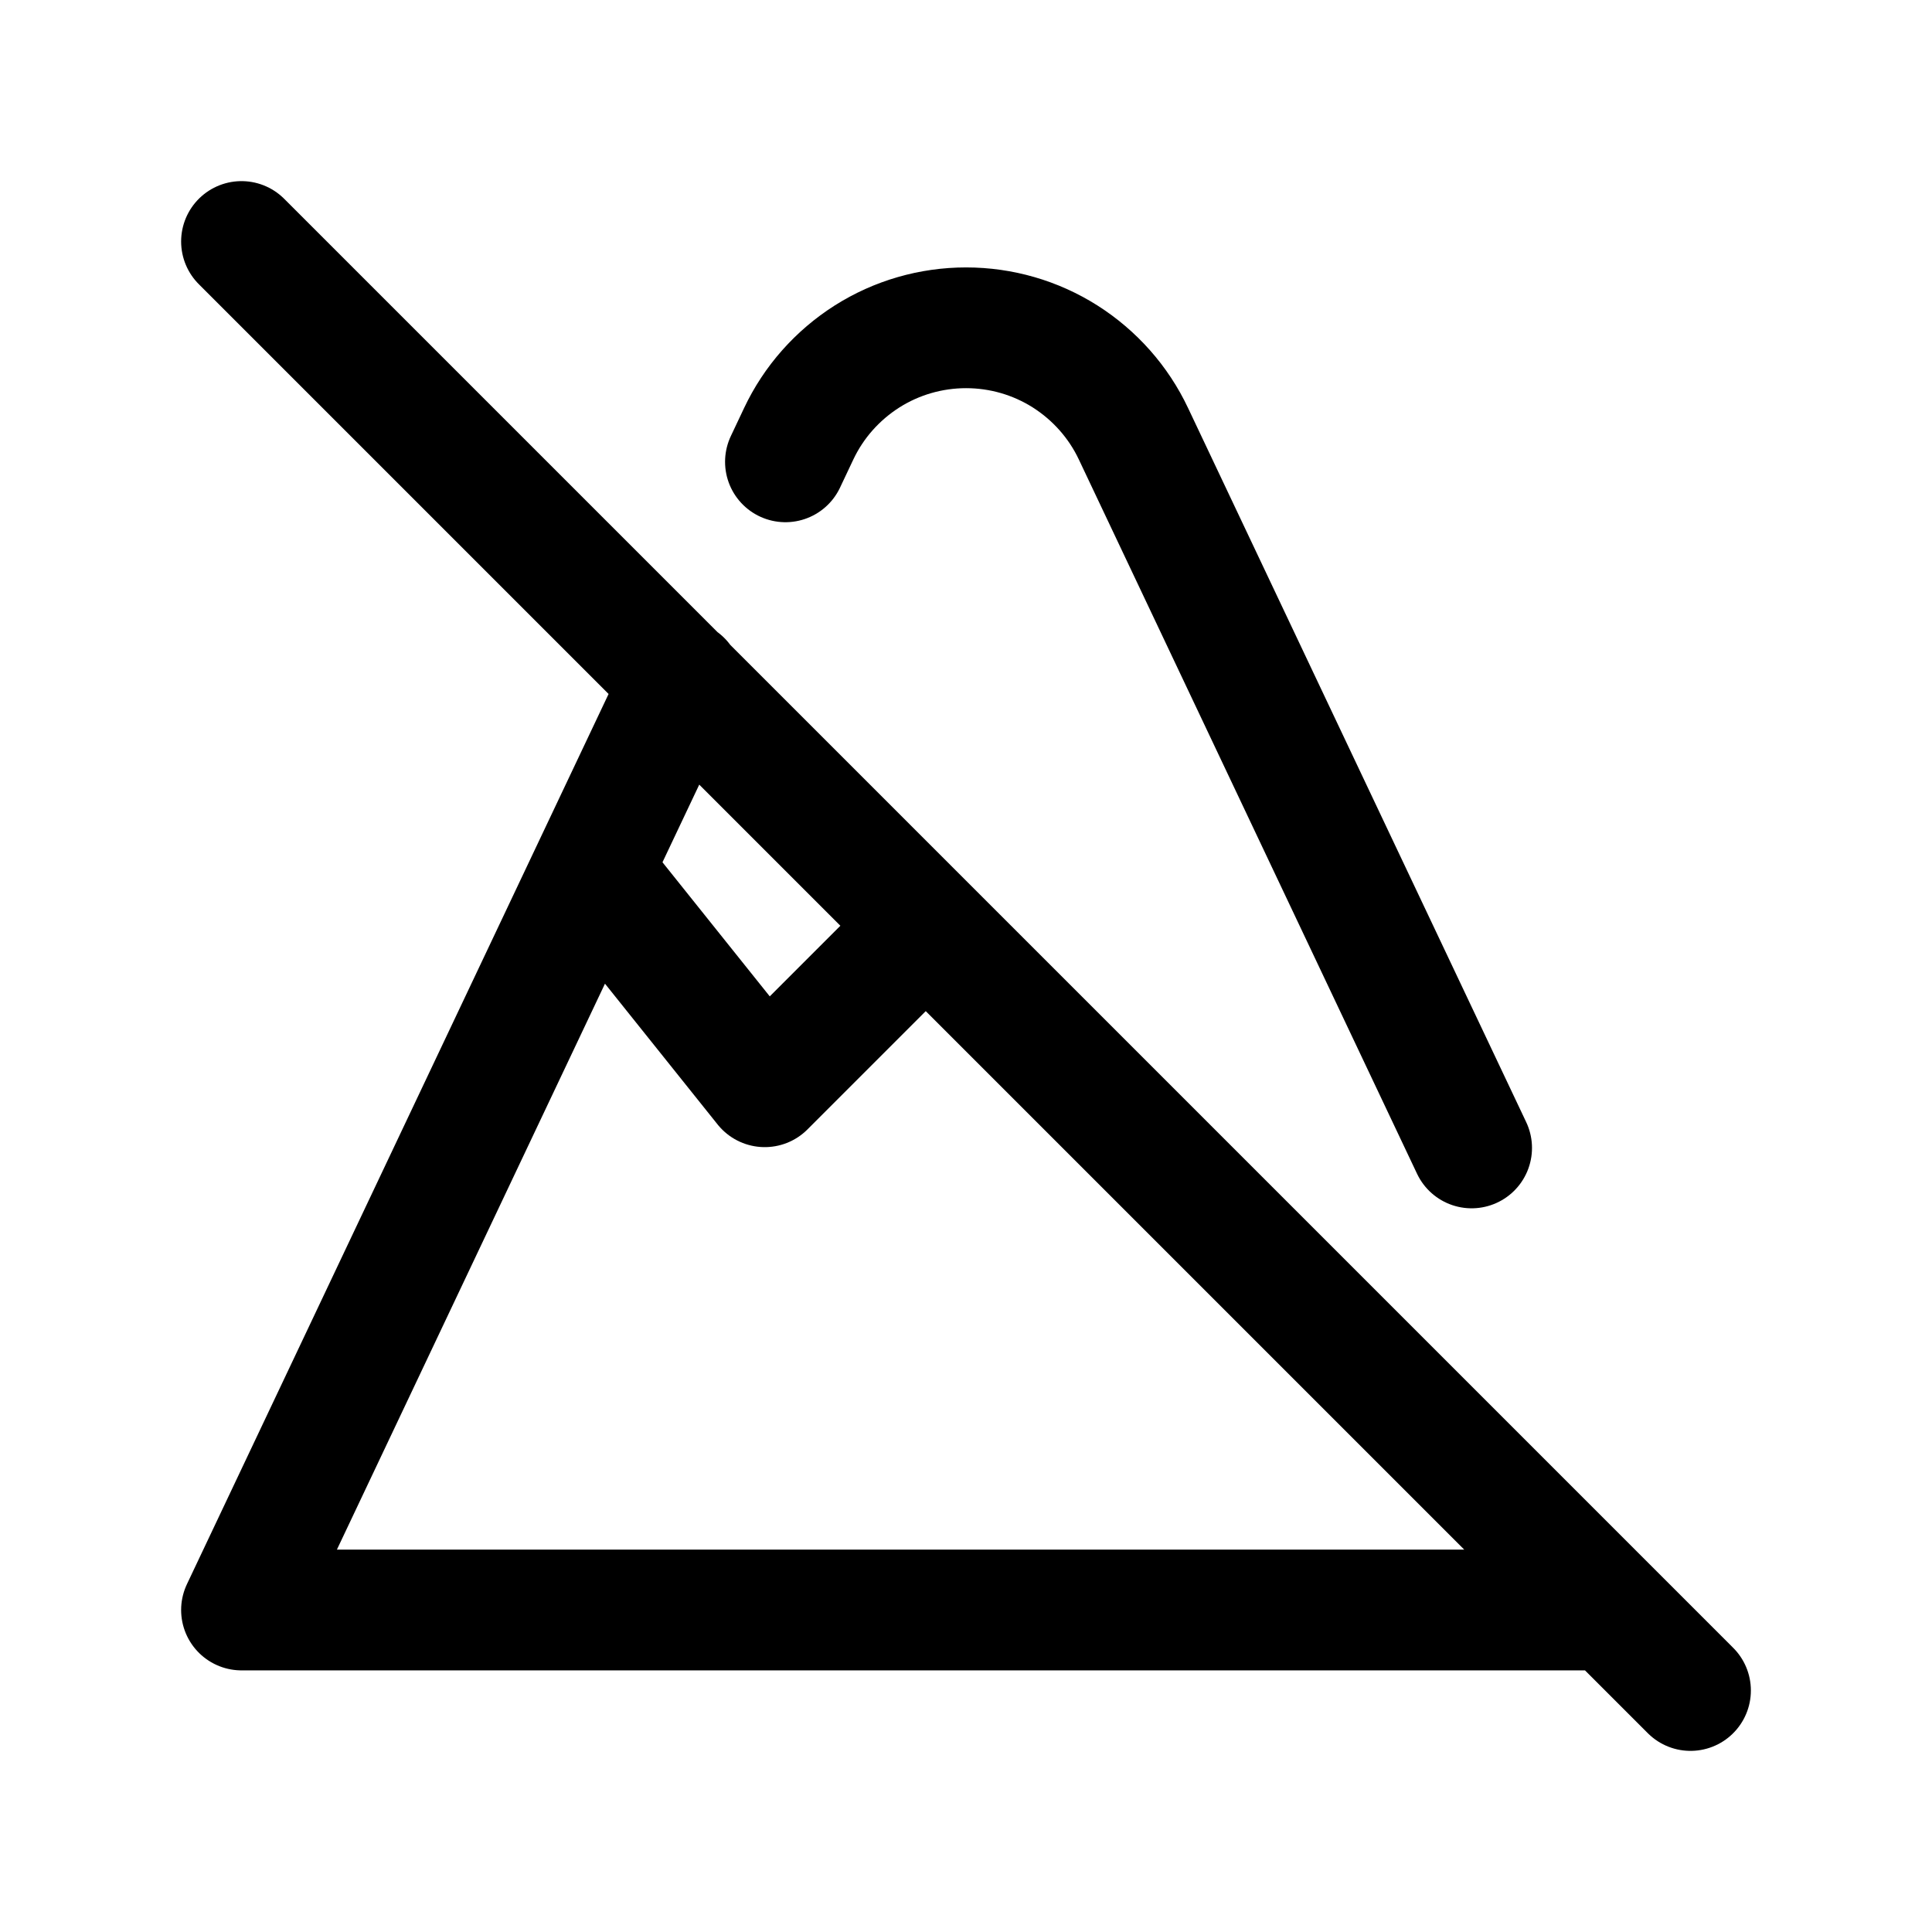 <svg width="24" height="24" viewBox="0 0 24 24" fill="none" xmlns="http://www.w3.org/2000/svg">
<path d="M18.281 14.26L14.08 5.388C13.894 4.994 13.599 4.662 13.231 4.428C12.863 4.195 12.437 4.072 12.001 4.072C11.565 4.072 11.139 4.195 10.771 4.428C10.403 4.662 10.108 4.994 9.922 5.388L9.757 5.737M8.468 8.456L3 20H20M7.5 11L9.5 13.5L11.5 11.5M3 3L21 21" stroke="currentColor" stroke-width="1.5" stroke-linecap="round" stroke-linejoin="round"/>
</svg>
